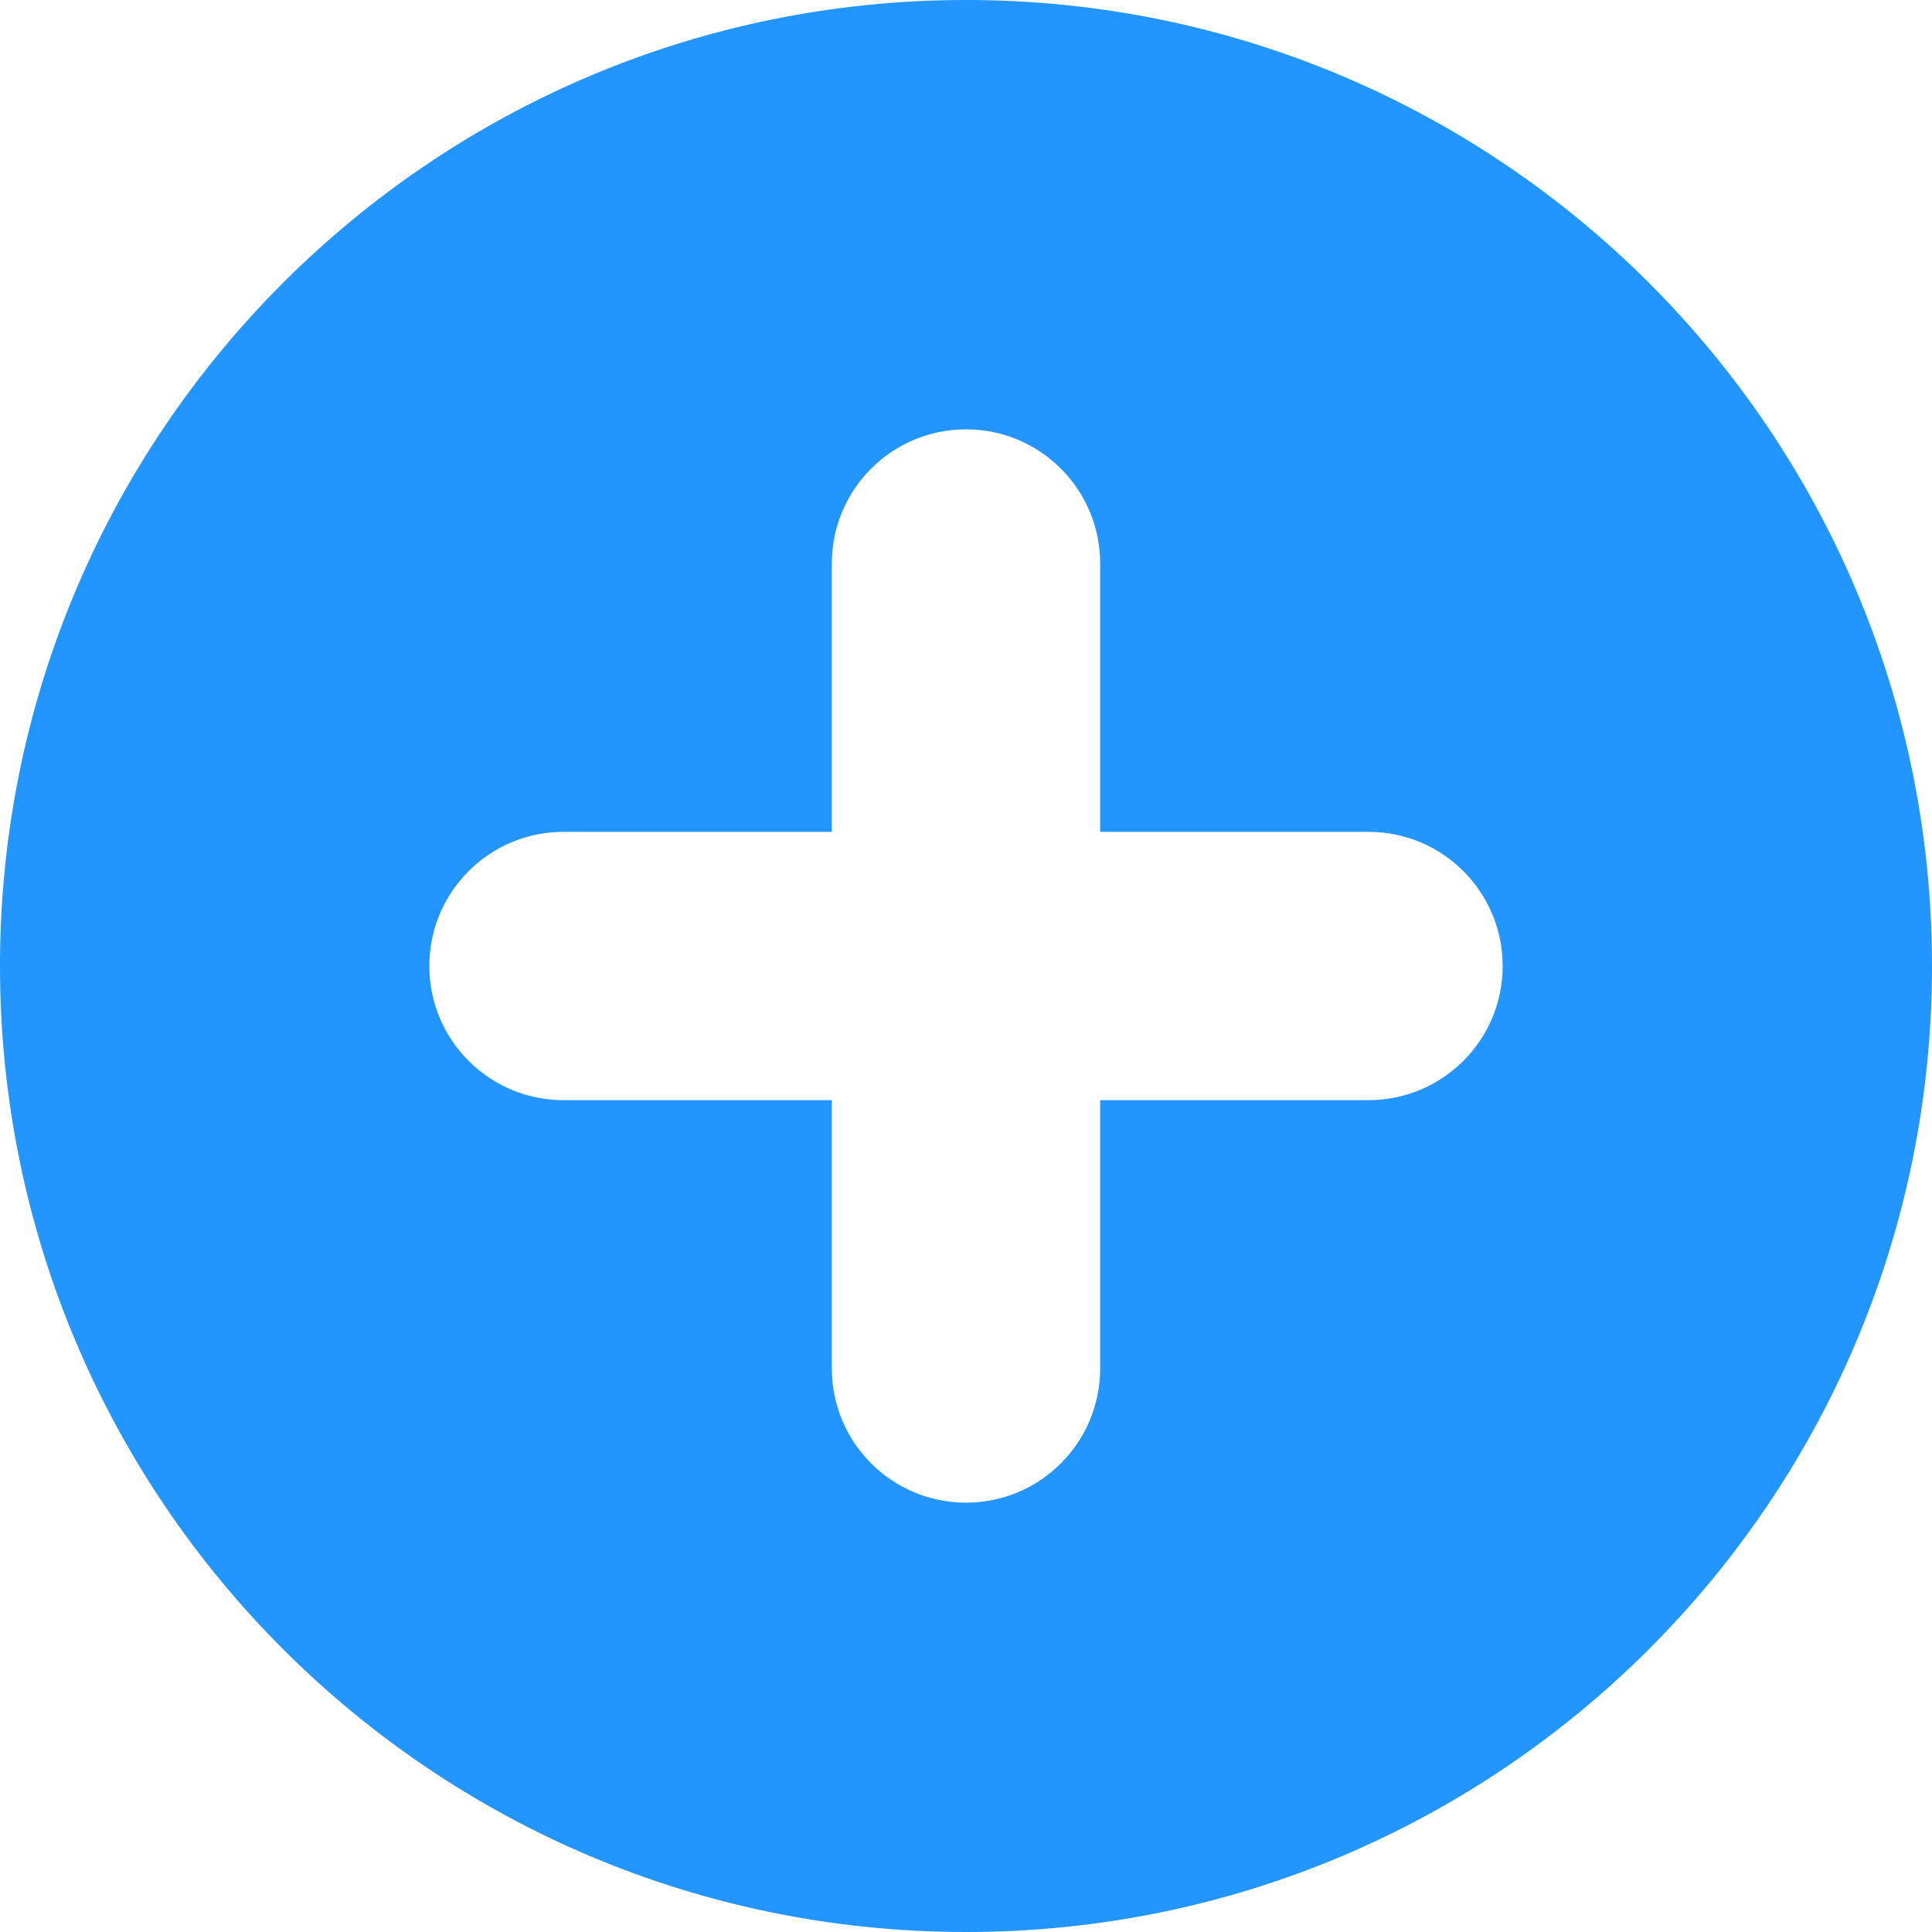 <svg width="72" height="72" viewBox="0 0 72 72" fill="none" xmlns="http://www.w3.org/2000/svg">
<path fill-rule="evenodd" clip-rule="evenodd" d="M36 0C16.118 0 0 16.118 0 36C0 55.882 16.118 72 36 72C55.882 72 72 55.882 72 36C72 16.118 55.882 0 36 0ZM31 21C31 18.239 33.239 16 36 16C38.761 16 41 18.239 41 21V31H51C53.761 31 56 33.239 56 36C56 38.761 53.761 41 51 41H41V51C41 53.761 38.761 56 36 56C33.239 56 31 53.761 31 51V41H21C18.239 41 16 38.761 16 36C16 33.239 18.239 31 21 31H31V21Z" fill="#2395FF"/>
</svg>
